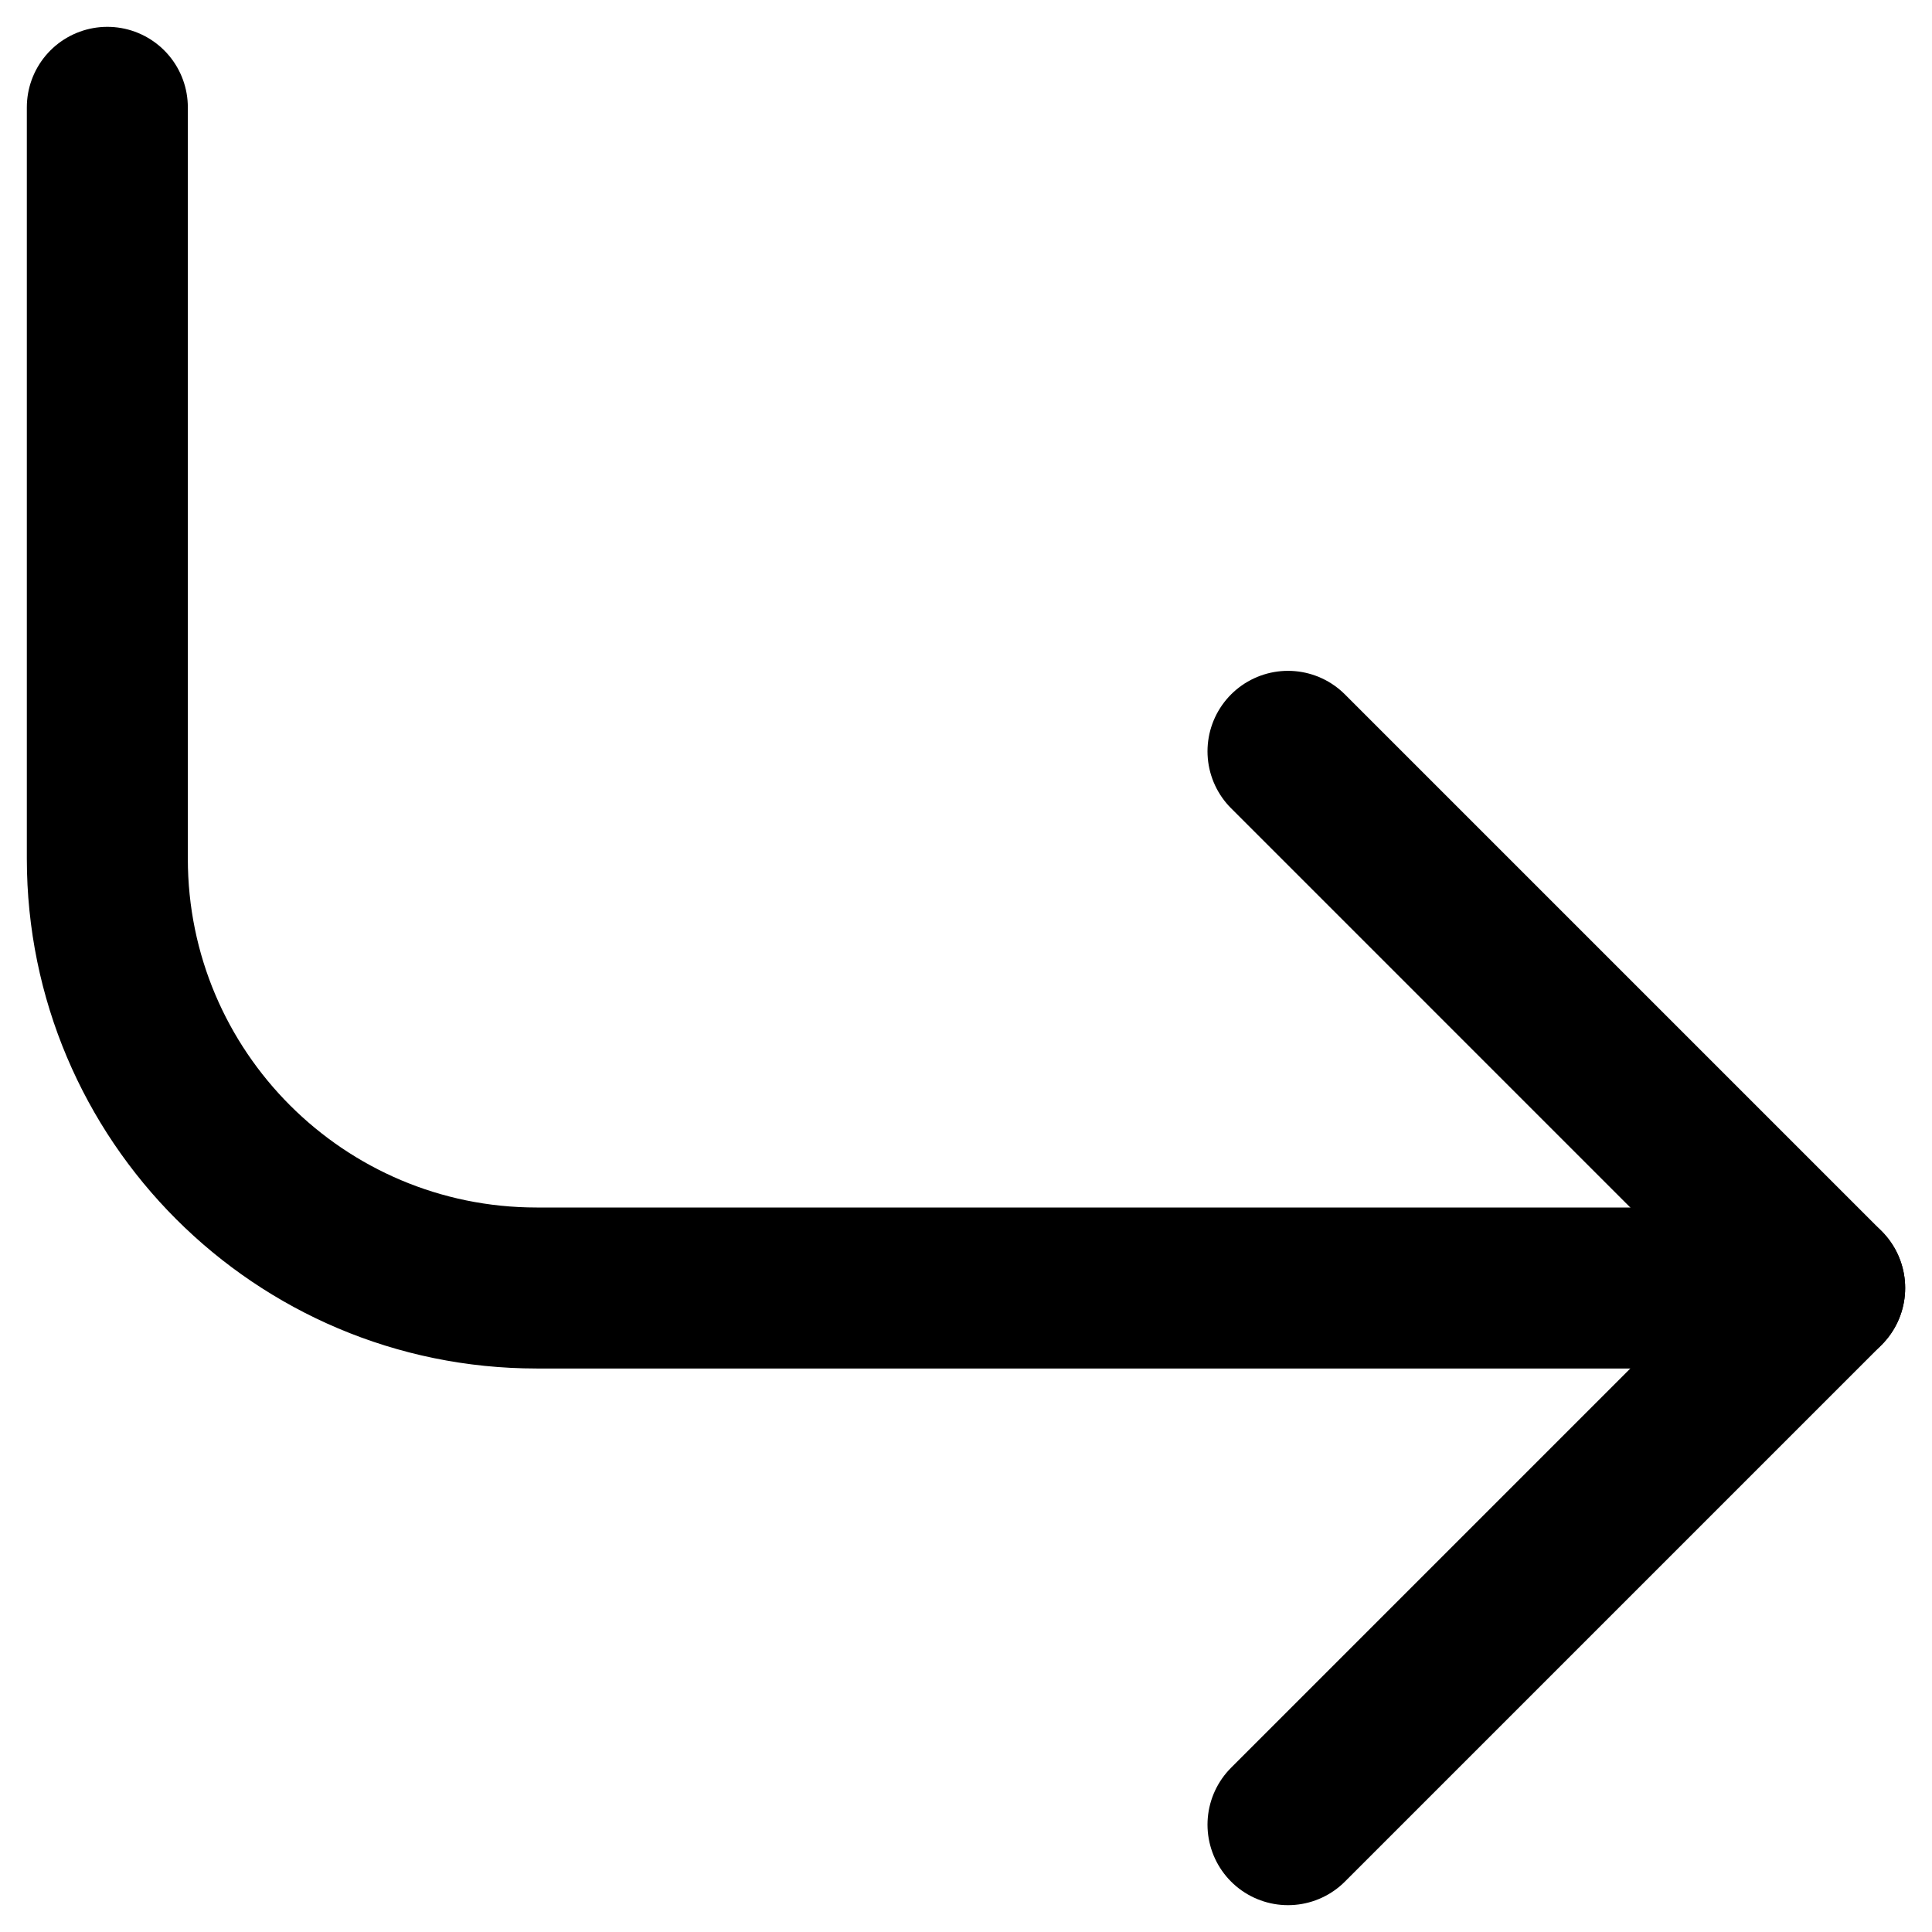 <svg width="18" height="18" viewBox="0 0 18 18" fill="none" xmlns="http://www.w3.org/2000/svg">
<g id="Group 482269">
<path id="Vector" d="M12 7L17 12L12 17" stroke="black" stroke-width="1.5" stroke-linecap="round" stroke-linejoin="round"/>
<path id="Vector_2" d="M17 12L5 12C2.791 12 1 10.209 1 8L1 1" stroke="black" stroke-width="1.5" stroke-linecap="round" stroke-linejoin="round"/>
</g>
</svg>
